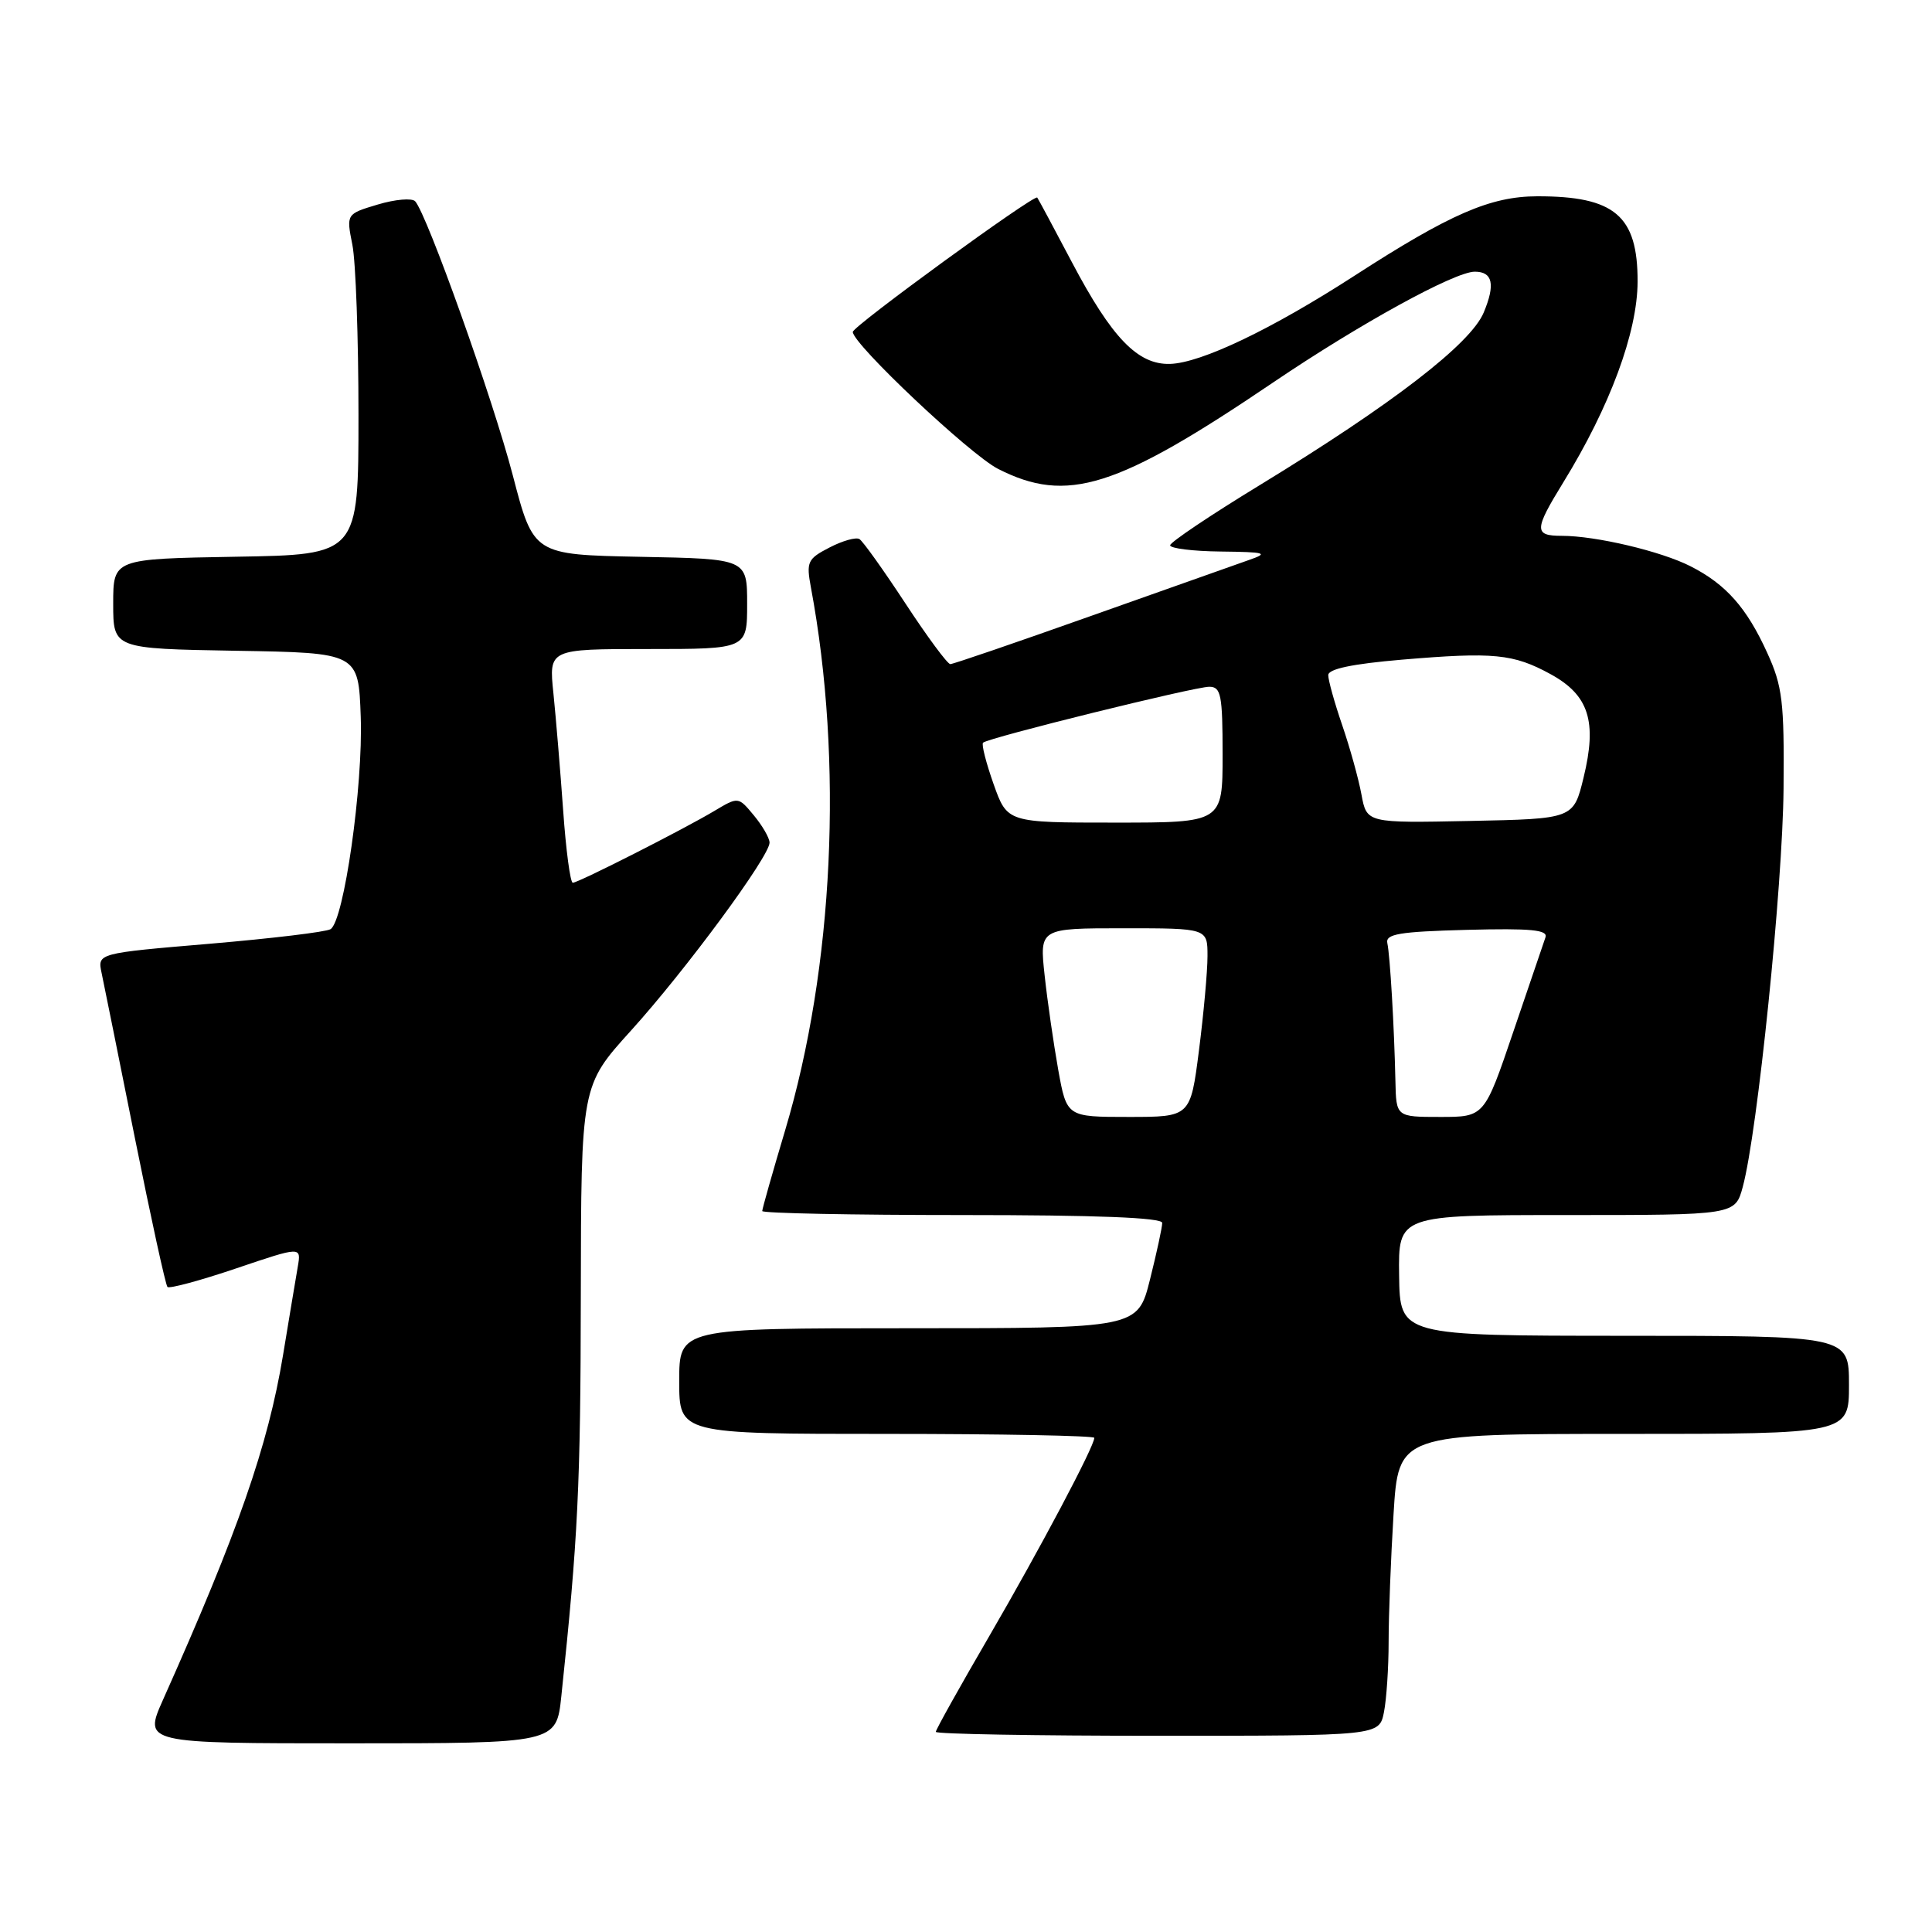 <?xml version="1.0" encoding="UTF-8" standalone="no"?>
<!DOCTYPE svg PUBLIC "-//W3C//DTD SVG 1.1//EN" "http://www.w3.org/Graphics/SVG/1.1/DTD/svg11.dtd" >
<svg xmlns="http://www.w3.org/2000/svg" xmlns:xlink="http://www.w3.org/1999/xlink" version="1.1" viewBox="0 0 256 256">
 <g >
 <path fill="currentColor"
d=" M 74.38 224.75 C 76.59 203.85 76.93 196.81 76.96 171.68 C 77.00 143.86 77.00 143.86 83.59 136.58 C 90.88 128.53 102.02 113.41 101.97 111.64 C 101.95 111.01 101.01 109.39 99.88 108.03 C 97.83 105.56 97.83 105.56 94.66 107.45 C 90.59 109.88 76.69 116.94 75.90 116.97 C 75.57 116.99 74.99 112.66 74.62 107.36 C 74.24 102.06 73.66 95.08 73.33 91.86 C 72.72 86.00 72.72 86.00 85.86 86.00 C 99.00 86.00 99.00 86.00 99.00 80.03 C 99.00 74.05 99.00 74.05 84.84 73.78 C 70.69 73.50 70.69 73.50 67.95 62.99 C 65.31 52.86 56.58 28.38 55.01 26.67 C 54.59 26.22 52.36 26.41 50.06 27.10 C 45.88 28.35 45.88 28.35 46.69 32.43 C 47.14 34.67 47.50 44.83 47.50 55.00 C 47.50 73.50 47.50 73.50 31.25 73.77 C 15.00 74.05 15.00 74.05 15.00 80.00 C 15.00 85.95 15.00 85.95 31.25 86.23 C 47.50 86.50 47.50 86.50 47.80 95.00 C 48.12 104.13 45.58 122.02 43.80 123.12 C 43.21 123.49 36.02 124.35 27.82 125.05 C 12.91 126.31 12.91 126.31 13.46 128.91 C 13.76 130.33 15.75 140.18 17.87 150.78 C 20.00 161.39 21.94 170.27 22.19 170.53 C 22.45 170.78 26.54 169.68 31.29 168.07 C 39.92 165.15 39.92 165.15 39.46 167.83 C 39.21 169.30 38.32 174.58 37.50 179.58 C 35.51 191.58 31.54 202.99 21.59 225.25 C 19.03 231.00 19.03 231.00 46.37 231.00 C 73.72 231.00 73.72 231.00 74.38 224.75 Z  M 183.38 226.88 C 183.72 225.16 184.00 220.95 184.00 217.53 C 184.00 214.11 184.29 206.52 184.65 200.66 C 185.30 190.00 185.30 190.00 215.15 190.00 C 245.00 190.00 245.00 190.00 245.00 183.50 C 245.00 177.00 245.00 177.00 215.25 177.00 C 185.50 176.99 185.50 176.99 185.39 169.00 C 185.28 161.00 185.28 161.00 207.60 161.00 C 229.92 161.00 229.92 161.00 230.93 157.25 C 232.88 150.03 236.22 117.38 236.33 104.50 C 236.43 92.97 236.19 90.94 234.17 86.51 C 231.45 80.52 228.69 77.41 224.00 75.03 C 220.09 73.04 211.46 71.00 206.95 71.00 C 203.24 71.00 203.26 70.23 207.15 63.91 C 213.34 53.86 216.97 44.02 216.99 37.32 C 217.01 28.58 213.96 25.99 203.68 26.01 C 197.49 26.02 192.12 28.36 179.50 36.52 C 168.49 43.64 159.15 48.10 155.03 48.22 C 150.76 48.34 147.32 44.77 142.03 34.74 C 139.64 30.21 137.58 26.36 137.44 26.18 C 137.07 25.70 113.00 43.23 113.00 43.98 C 113.00 45.59 128.52 60.22 132.23 62.12 C 141.39 66.79 147.95 64.73 168.74 50.65 C 180.16 42.92 192.75 36.00 195.42 36.00 C 197.79 36.00 198.16 37.68 196.60 41.41 C 194.87 45.56 184.49 53.56 166.91 64.29 C 160.41 68.25 155.07 71.84 155.05 72.25 C 155.02 72.66 158.04 73.04 161.75 73.08 C 167.74 73.15 168.16 73.28 165.50 74.20 C 163.85 74.78 154.42 78.12 144.55 81.62 C 134.67 85.13 126.29 88.00 125.92 88.00 C 125.55 88.00 122.88 84.39 119.98 79.97 C 117.08 75.55 114.34 71.71 113.88 71.43 C 113.43 71.15 111.64 71.65 109.91 72.55 C 107.00 74.05 106.82 74.45 107.45 77.84 C 111.76 100.88 110.47 128.20 104.05 149.72 C 102.37 155.34 101.00 160.18 101.00 160.47 C 101.00 160.76 112.92 161.00 127.50 161.00 C 145.25 161.00 154.00 161.34 154.00 162.04 C 154.00 162.62 153.27 165.99 152.38 169.54 C 150.76 176.00 150.76 176.00 120.38 176.00 C 90.00 176.00 90.00 176.00 90.00 183.00 C 90.00 190.00 90.00 190.00 117.50 190.00 C 132.62 190.00 145.00 190.24 145.00 190.52 C 145.00 191.66 137.81 205.22 131.09 216.78 C 127.19 223.48 124.00 229.19 124.00 229.48 C 124.00 229.77 137.22 230.00 153.38 230.00 C 182.75 230.00 182.75 230.00 183.38 226.88 Z  M 140.22 141.75 C 139.61 138.31 138.79 132.69 138.42 129.25 C 137.74 123.00 137.74 123.00 148.87 123.00 C 160.00 123.00 160.00 123.00 160.00 126.68 C 160.00 128.71 159.49 134.33 158.87 139.18 C 157.74 148.00 157.74 148.00 149.54 148.00 C 141.35 148.00 141.35 148.00 140.22 141.75 Z  M 184.90 143.25 C 184.74 136.00 184.19 126.64 183.83 124.98 C 183.56 123.76 185.37 123.45 194.37 123.21 C 202.89 122.99 205.14 123.21 204.78 124.21 C 204.53 124.92 202.61 130.56 200.51 136.75 C 196.69 148.00 196.69 148.00 190.84 148.00 C 185.00 148.00 185.00 148.00 184.90 143.25 Z  M 131.66 103.91 C 130.67 101.11 130.03 98.63 130.26 98.41 C 130.90 97.77 158.27 91.00 160.23 91.00 C 161.79 91.00 162.00 92.06 162.00 100.00 C 162.00 109.00 162.00 109.00 147.73 109.00 C 133.47 109.00 133.47 109.00 131.66 103.91 Z  M 180.40 105.28 C 180.02 103.20 178.87 99.07 177.85 96.09 C 176.83 93.12 176.00 90.14 176.00 89.46 C 176.00 88.64 179.17 87.97 185.75 87.41 C 197.94 86.38 200.52 86.63 205.46 89.33 C 210.54 92.11 211.65 95.59 209.83 103.04 C 208.50 108.50 208.50 108.50 194.80 108.78 C 181.10 109.06 181.10 109.06 180.40 105.28 Z "/>
</g>
</svg>